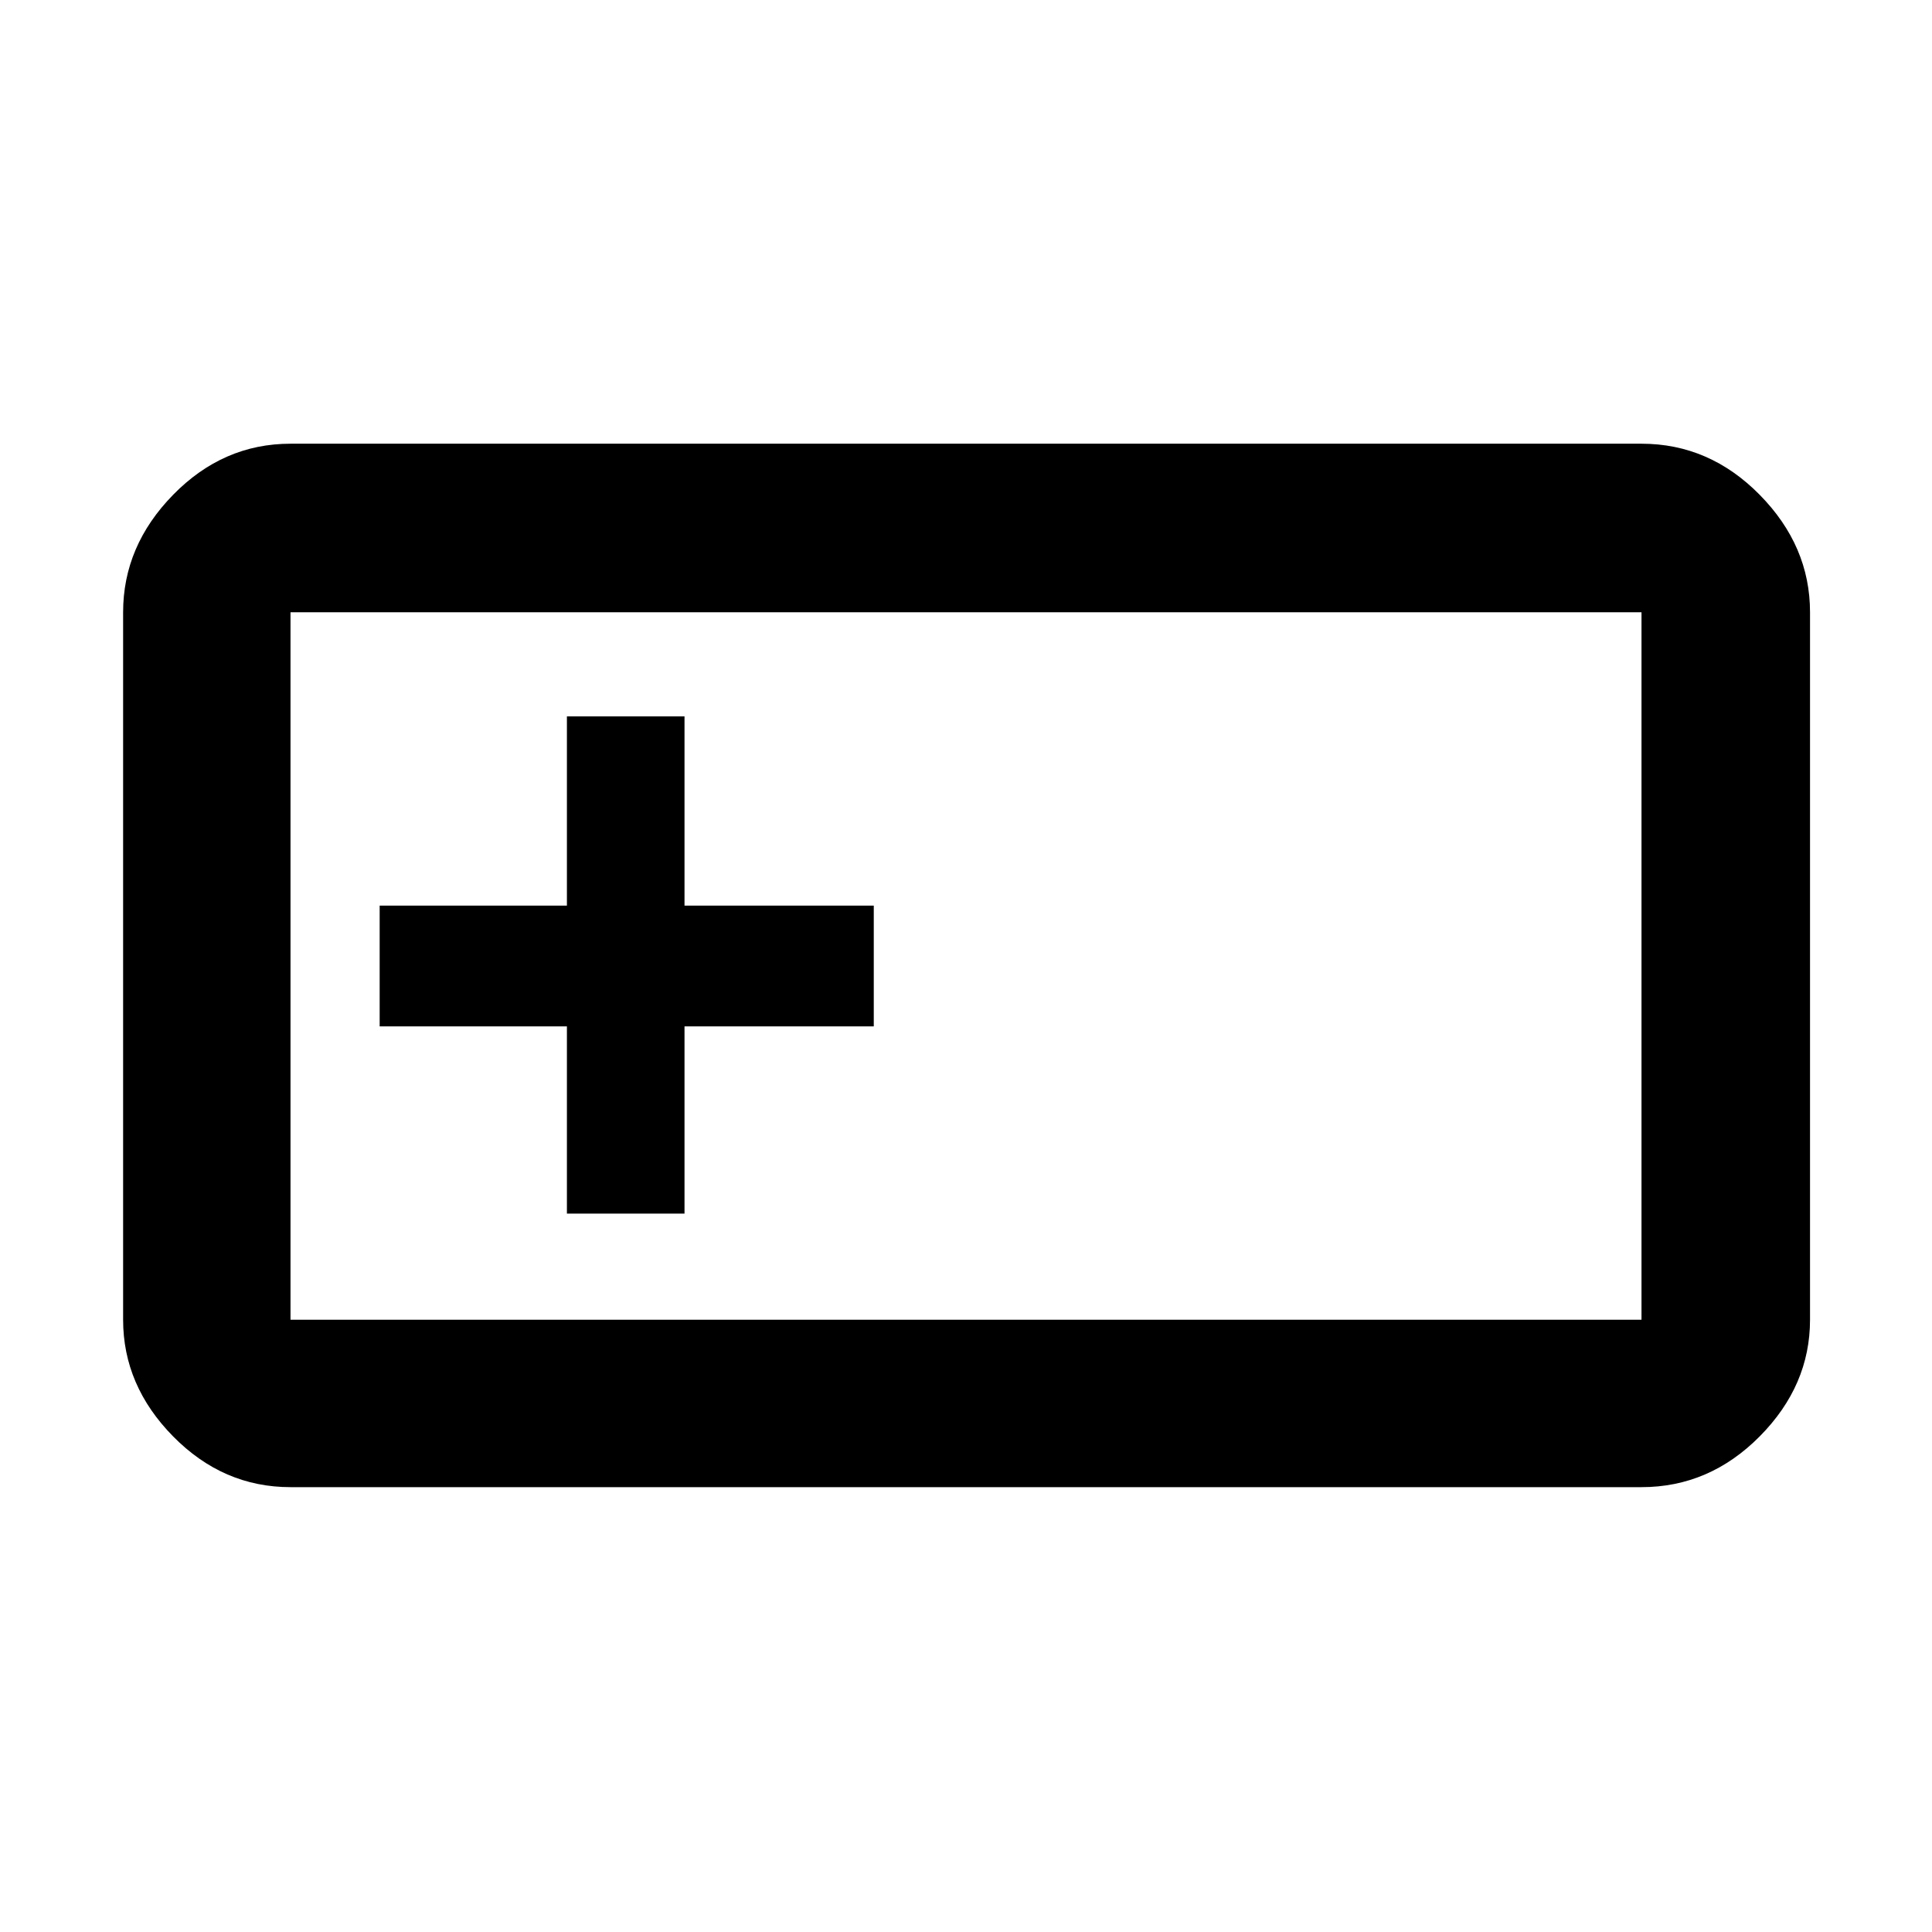 <svg xmlns="http://www.w3.org/2000/svg" height="48" viewBox="0 -960 960 960" width="48"><path d="M144.348-221.043q-33.501 0-58.338-25.232-24.836-25.233-24.836-57.943v-351.564q0-32.943 24.836-58.342 24.837-25.398 58.338-25.398h671.304q33.734 0 58.737 25.398 25.002 25.399 25.002 58.342v351.564q0 32.71-25.002 57.943-25.003 25.232-58.737 25.232H144.348Zm0-83.175h671.304v-351.564H144.348v351.564Zm137.348-52.739h58.434V-450h94.044v-60H340.13v-94.043h-58.434V-510h-93.044v60h93.044v93.043Zm-137.348 52.739v-351.564 351.564Z"/></svg>